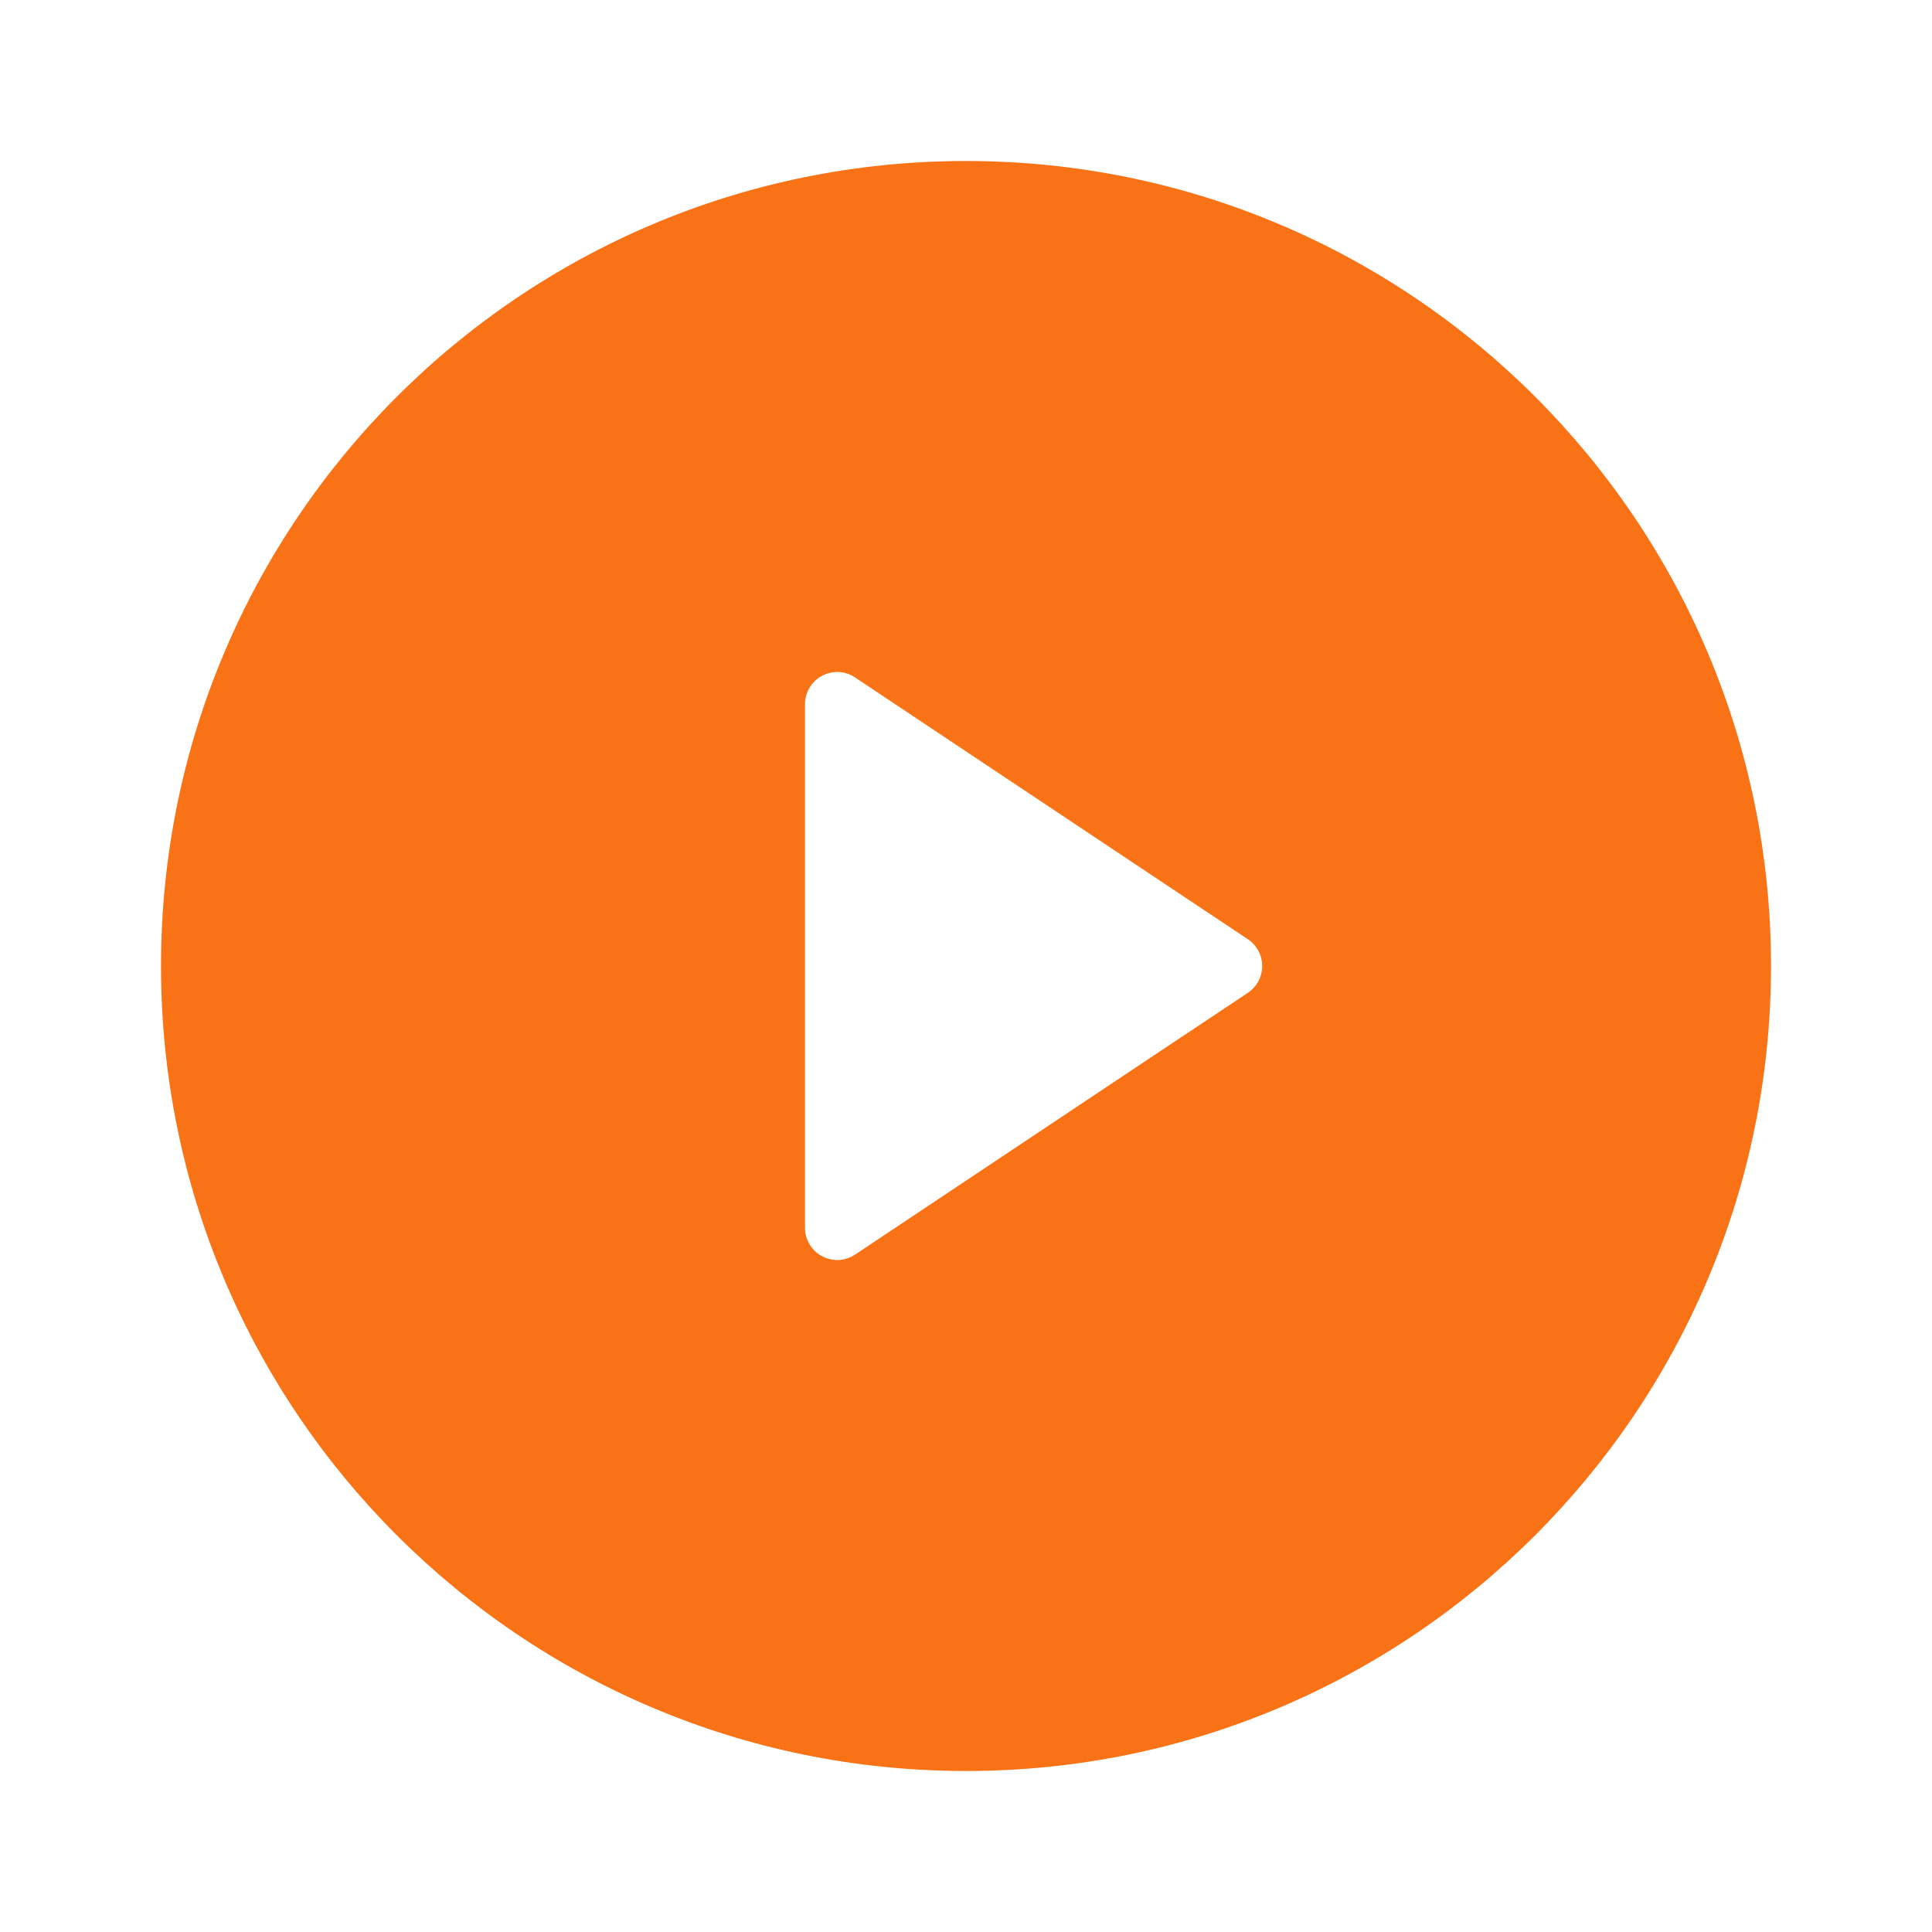 <svg width="24" height="24" viewBox="0 0 24 24" fill="none" xmlns="http://www.w3.org/2000/svg">
<mask id="mask0_230_646" style="mask-type:alpha" maskUnits="userSpaceOnUse" x="0" y="0" width="24" height="24">
<rect width="24" height="24" fill="white"/>
</mask>
<g mask="url(#mask0_230_646)">
<path d="M12 22C6.477 22 2 17.523 2 12C2 6.477 6.477 2 12 2C17.523 2 22 6.477 22 12C22 17.523 17.523 22 12 22ZM10.622 8.415C10.562 8.375 10.492 8.352 10.42 8.348C10.347 8.345 10.275 8.361 10.212 8.395C10.148 8.429 10.094 8.48 10.057 8.542C10.02 8.604 10 8.675 10 8.747V15.253C10 15.325 10.02 15.396 10.057 15.458C10.094 15.52 10.148 15.571 10.212 15.605C10.275 15.639 10.347 15.655 10.42 15.652C10.492 15.648 10.562 15.625 10.622 15.585L15.501 12.333C15.556 12.296 15.601 12.247 15.632 12.189C15.663 12.131 15.679 12.066 15.679 12C15.679 11.934 15.663 11.869 15.632 11.811C15.601 11.753 15.556 11.704 15.501 11.667L10.621 8.415H10.622Z" fill="#F97316"/>
</g>
</svg>
